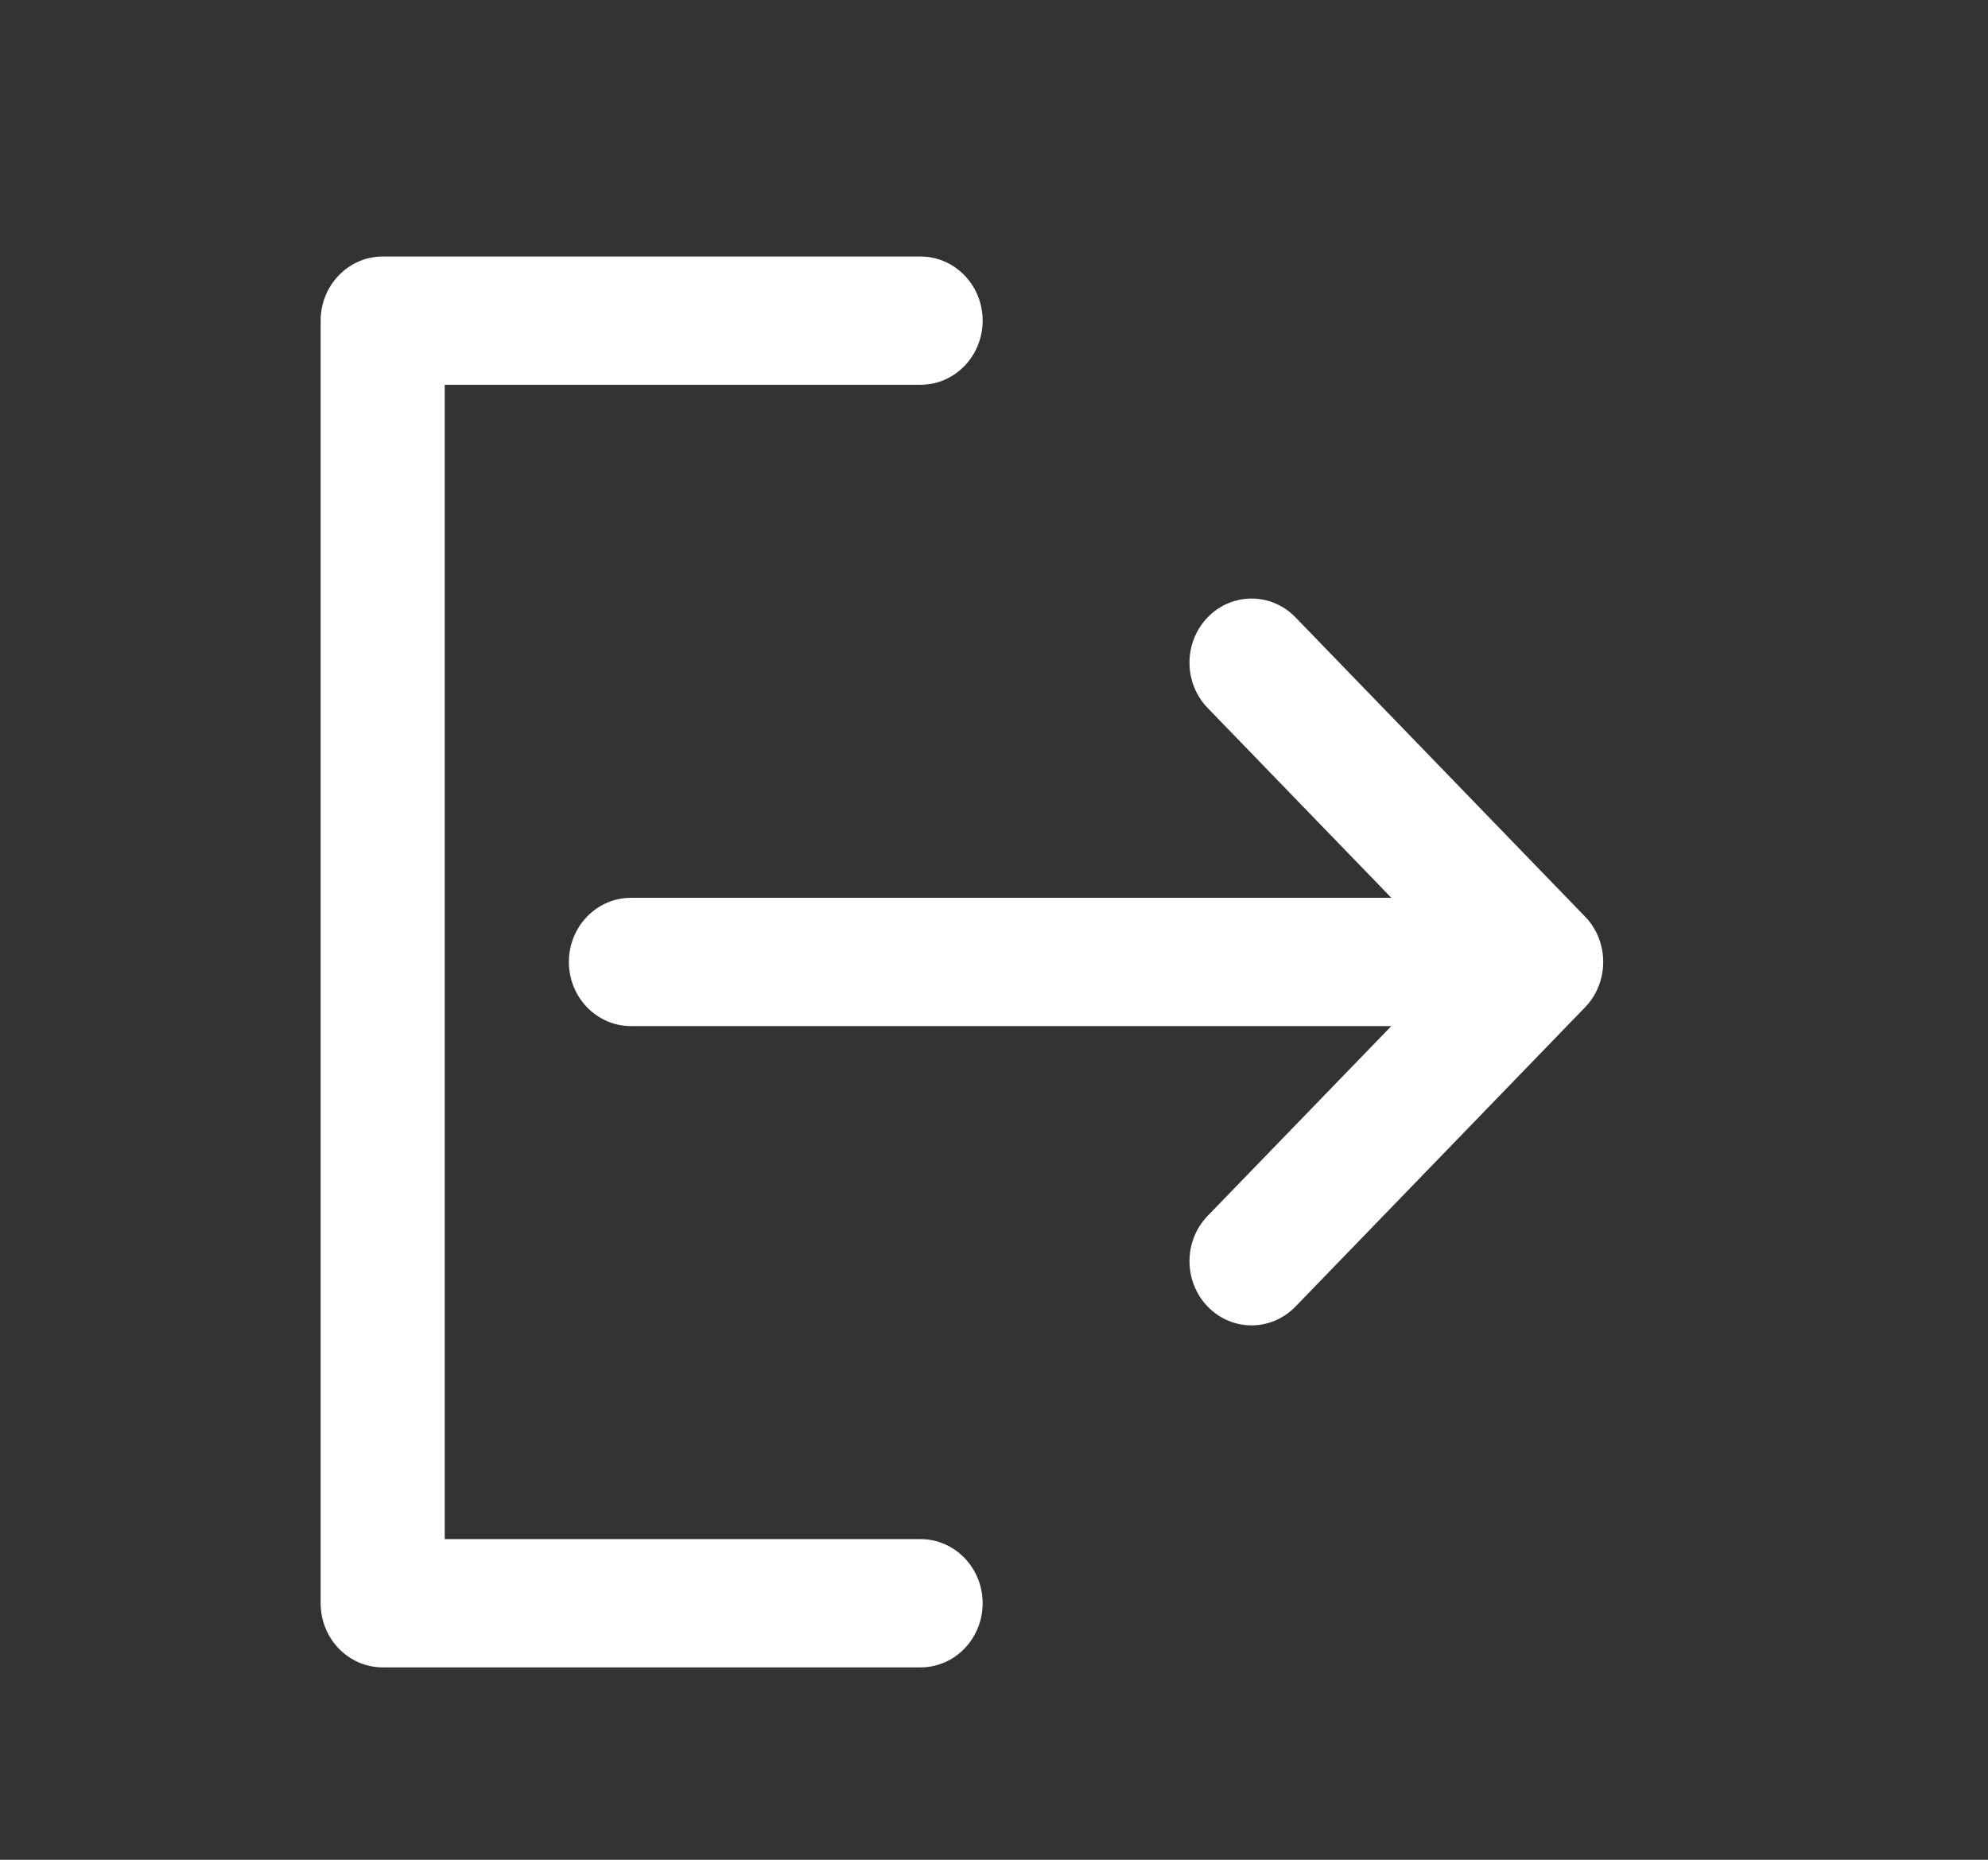 <?xml version="1.0" encoding="UTF-8"?>
<svg width="31px" height="29px" viewBox="0 0 31 29" version="1.1" xmlns="http://www.w3.org/2000/svg" xmlns:xlink="http://www.w3.org/1999/xlink">
    <rect x="0" y="0" width="31" height="29" fill="#333333" stroke="none"/>
    <!-- Generator: Sketch 54.1 (76490) - https://sketchapp.com -->
    <title>ic_logout_active</title>
    <desc>Created with Sketch.</desc>
    <g id="Symbols" stroke="none" stroke-width="1" fill="none" fill-rule="evenodd">
        <g id="logout" fill="#FFFFFF" fill-rule="nonzero">
            <path d="M20.201,9.626 L24.717,14.293 C25.094,14.683 25.094,15.317 24.717,15.707 L20.201,20.374 C20.012,20.569 19.764,20.667 19.516,20.667 C19.269,20.667 19.021,20.569 18.832,20.374 C18.454,19.983 18.454,19.35 18.832,18.959 L21.696,16 L9.839,16 C9.304,16 8.871,15.552 8.871,15 C8.871,14.448 9.304,14 9.839,14 L21.696,14 L18.832,11.04 C18.454,10.65 18.454,10.017 18.832,9.626 C19.21,9.236 19.823,9.236 20.201,9.626 Z M14.355,26 L5.968,26 C5.433,26 5,25.552 5,25 L5,5 C5,4.448 5.433,4 5.968,4 L14.355,4 C14.889,4 15.323,4.448 15.323,5 C15.323,5.552 14.889,6 14.355,6 L6.935,6 L6.935,24 L14.355,24 C14.889,24 15.323,24.448 15.323,25 C15.323,25.552 14.889,26 14.355,26 Z" id="Combined-Shape"></path>
        </g>
    </g>
</svg>